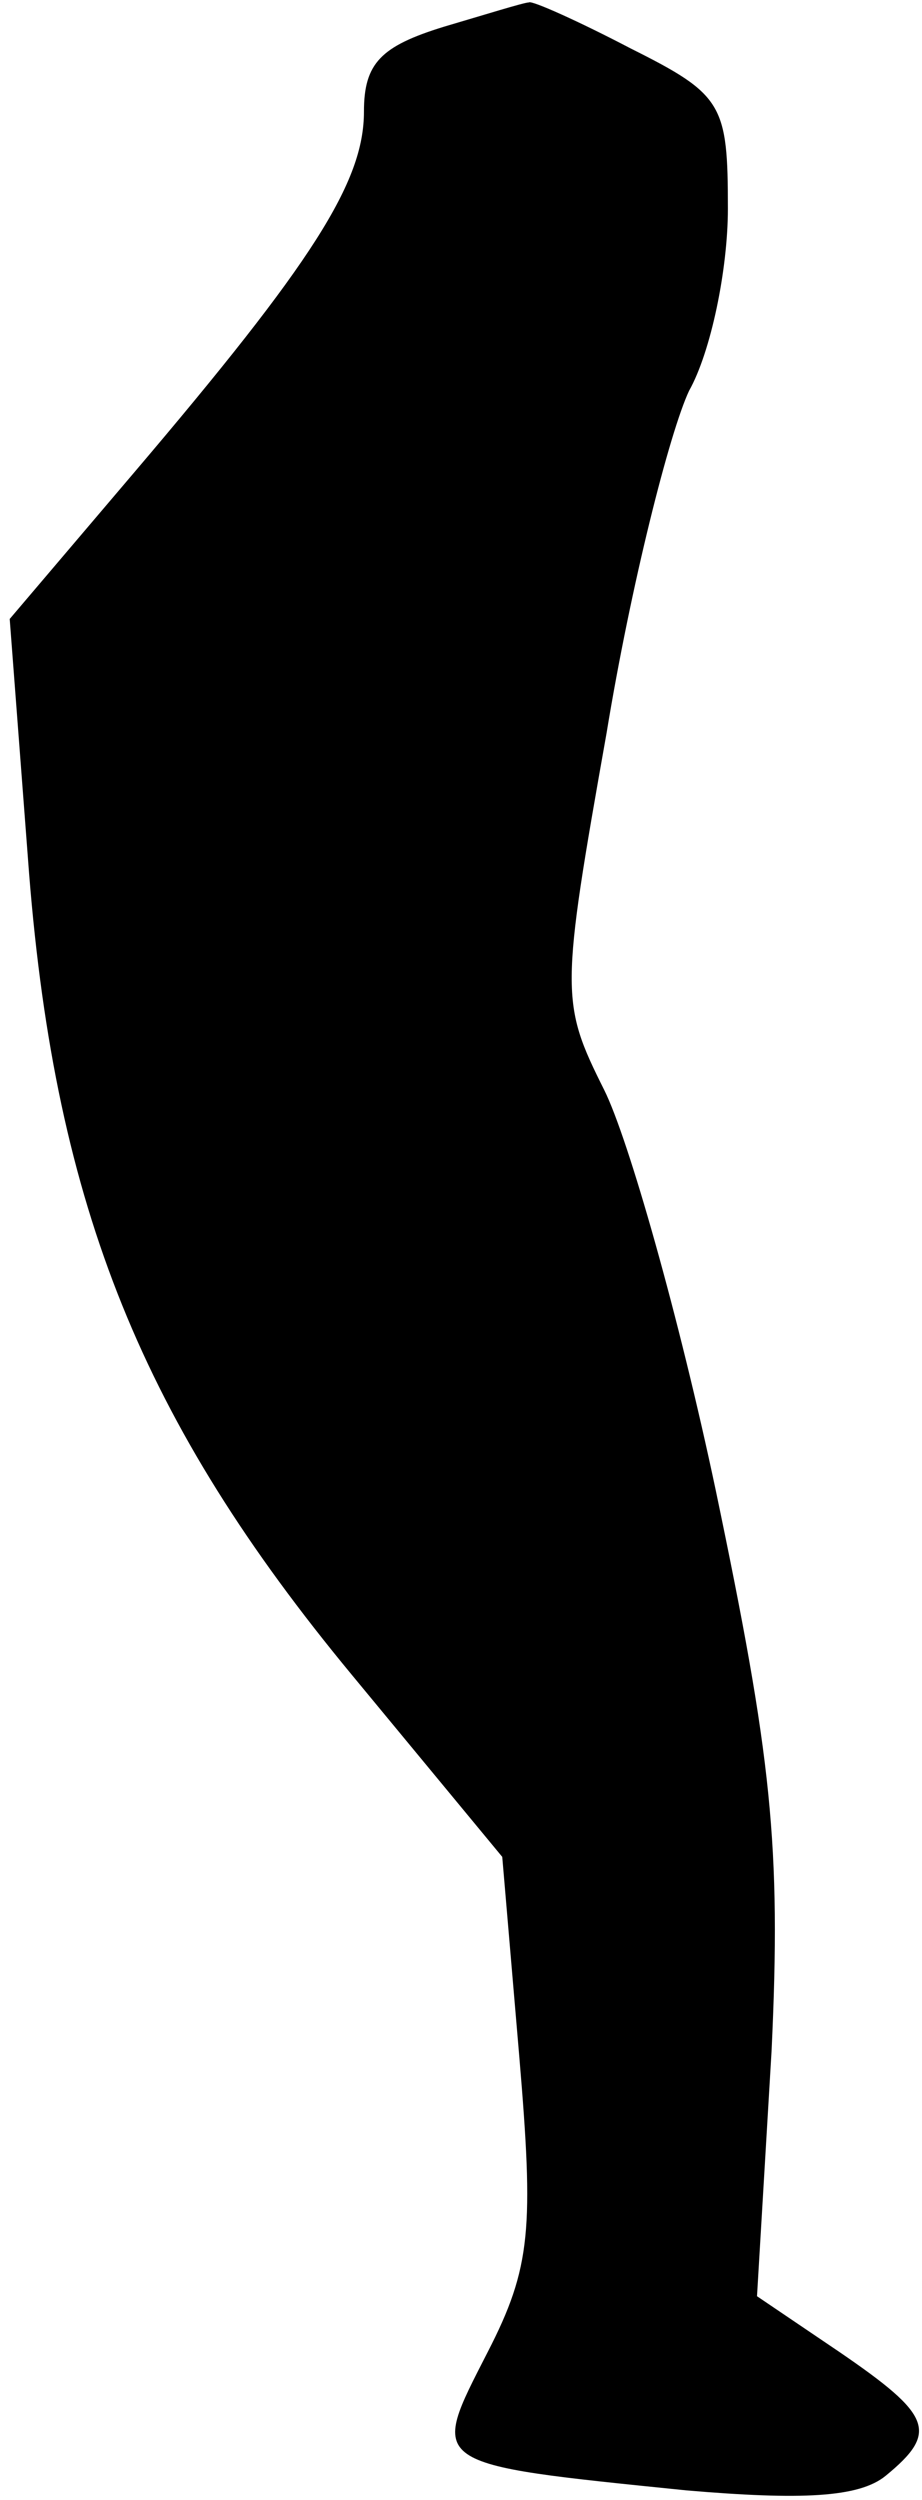 <?xml version="1.0" standalone="no"?>
<!DOCTYPE svg PUBLIC "-//W3C//DTD SVG 20010904//EN"
 "http://www.w3.org/TR/2001/REC-SVG-20010904/DTD/svg10.dtd">
<svg version="1.0" xmlns="http://www.w3.org/2000/svg"
 width="38pt" height="103pt" viewBox="0 0 38 103"
 preserveAspectRatio="xMidYMid meet">
<g transform="translate(0,103) scale(0.1,-0.1)"
fill="#000000" stroke="none">
<path fill="#000000" stroke="none" d="M183 1019 c-26 -8 -33 -15 -33 -35 0
-29 -21 -62 -95 -149 l-51 -60 8 -105 c11 -138 47 -226 133 -330 l62 -75 7
-82 c6 -71 5 -87 -13 -122 -24 -47 -26 -46 82 -57 47 -4 71 -3 82 6 22 18 19
25 -19 51 l-34 23 6 101 c4 85 0 121 -23 231 -15 71 -36 145 -46 165 -18 36
-18 40 1 147 10 61 26 124 34 141 9 16 16 50 16 75 0 43 -2 47 -40 66 -21 11
-41 20 -42 19 -2 0 -18 -5 -35 -10z"/>
</g>
</svg>
